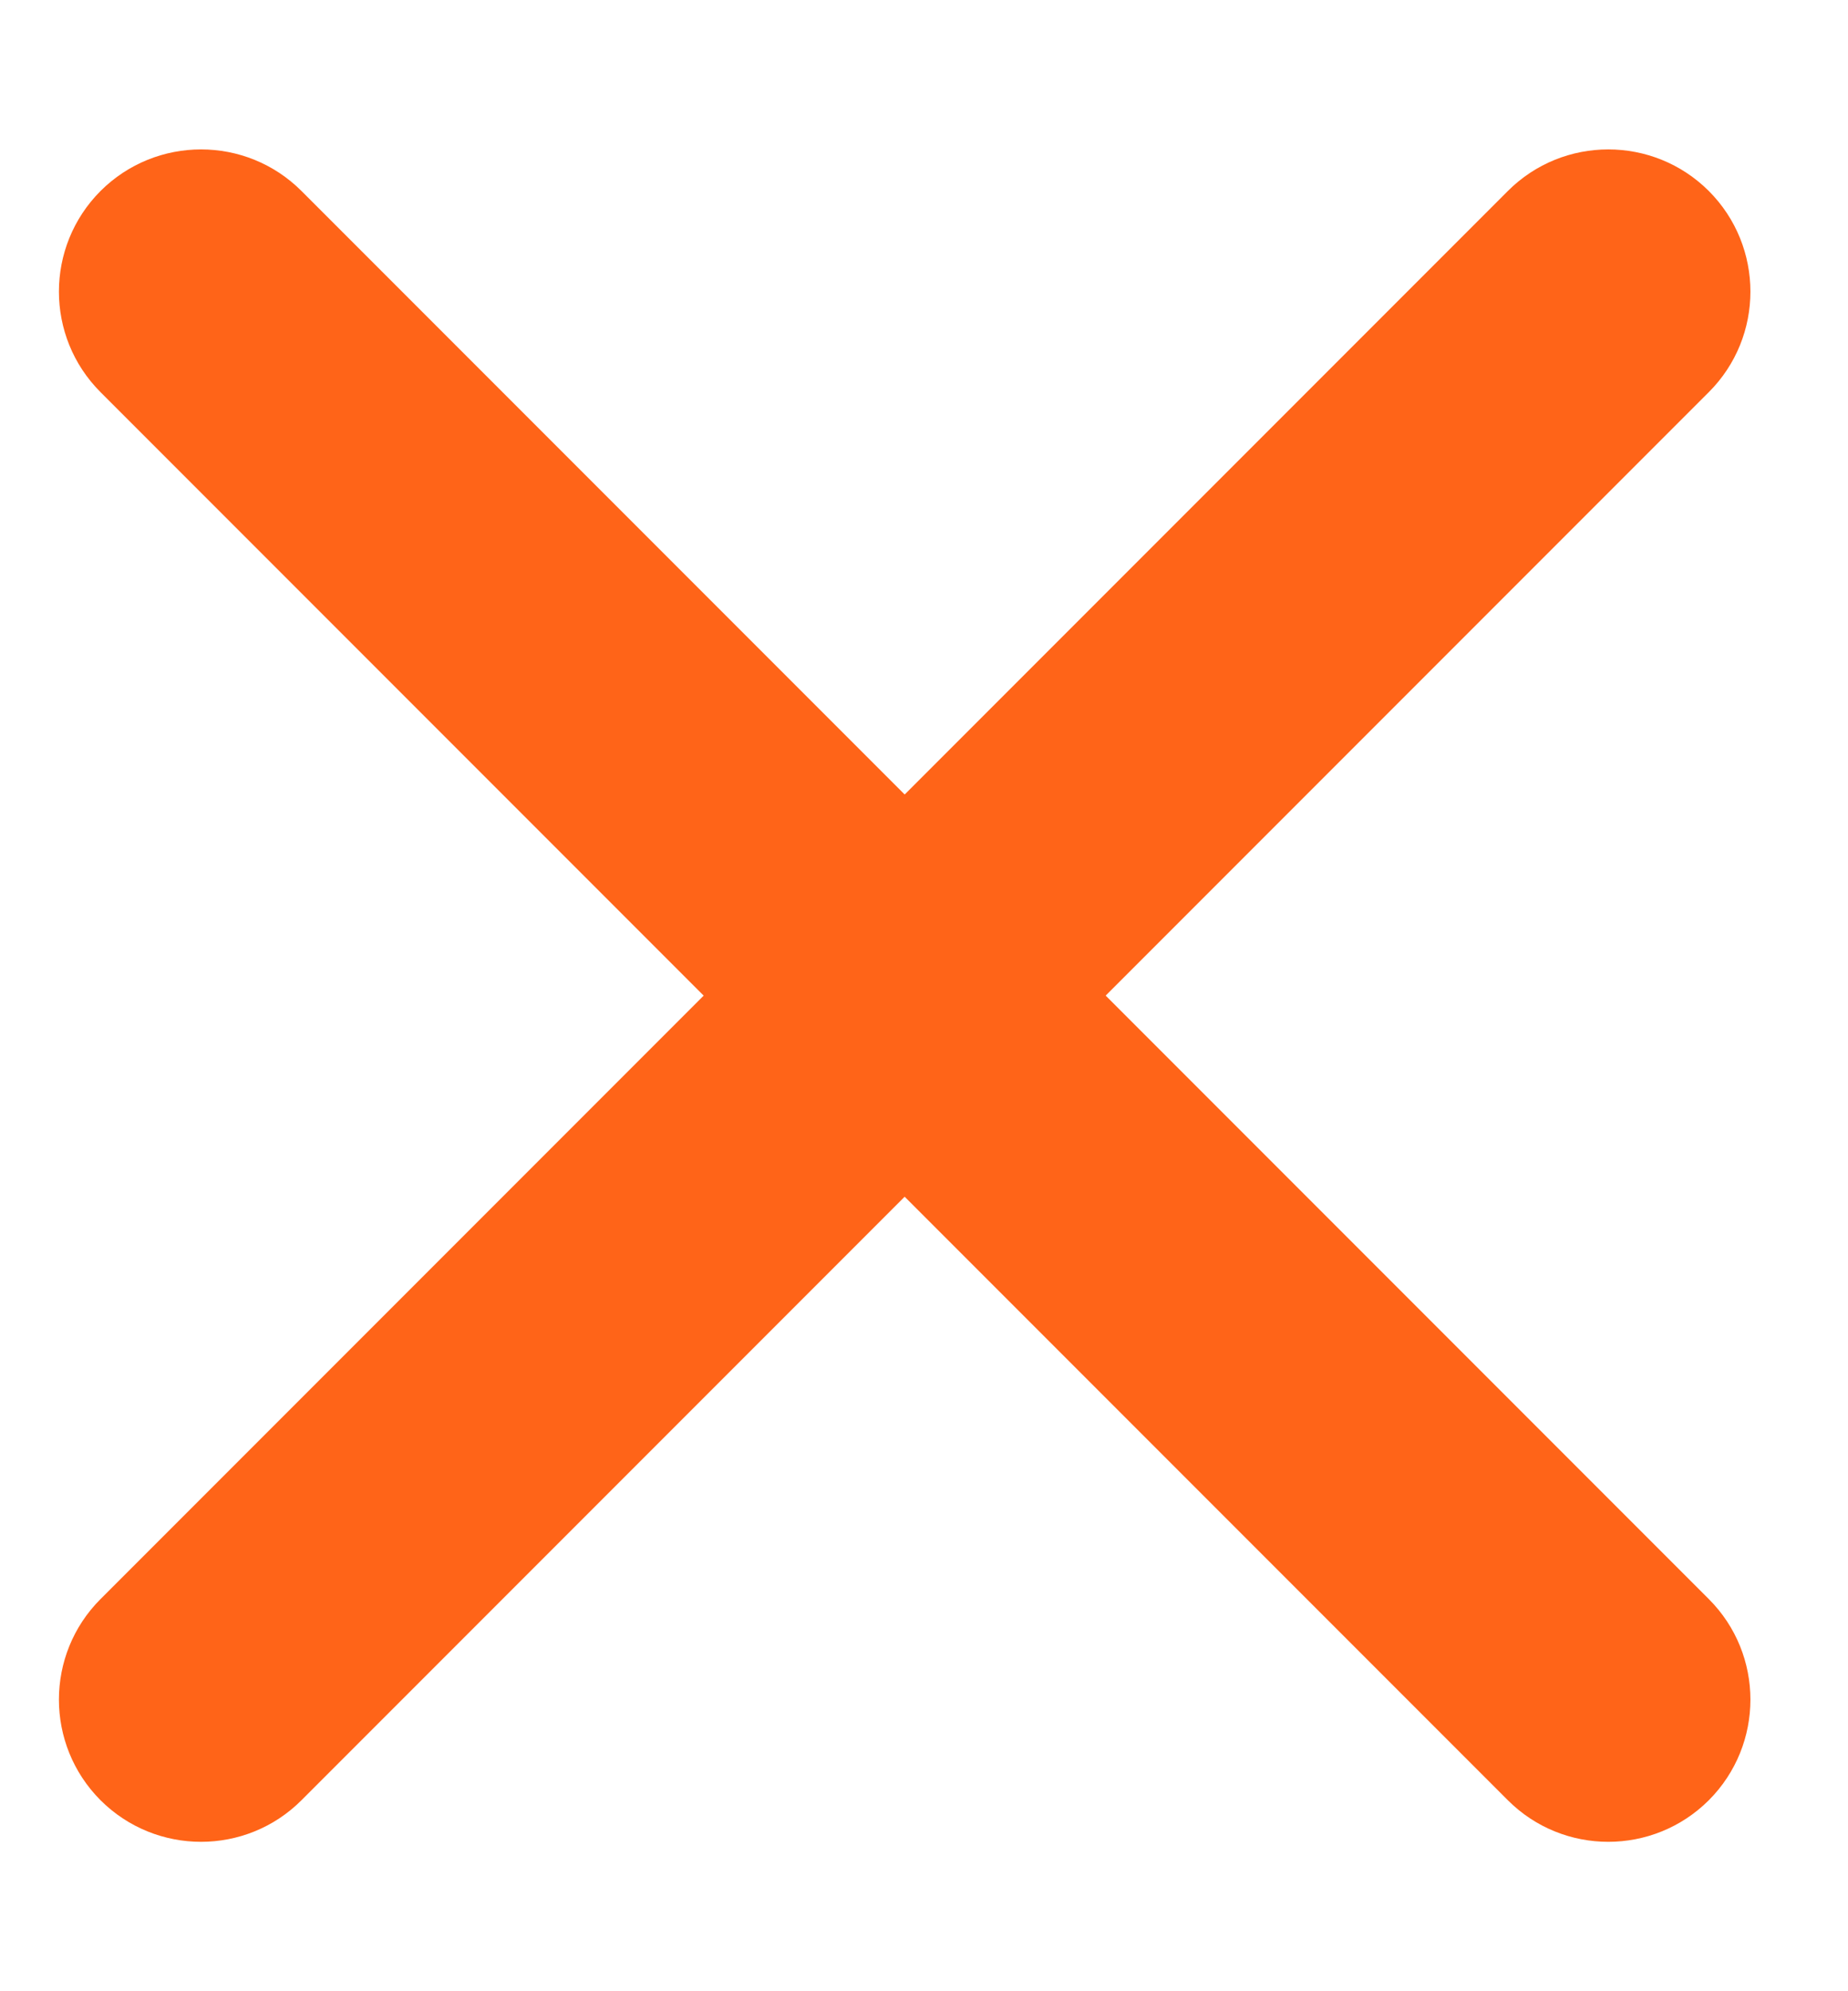 <svg width="13" height="14" viewBox="0 0 13 14" fill="none" xmlns="http://www.w3.org/2000/svg">
<path fill-rule="evenodd" clip-rule="evenodd" d="M12.021 12.657C11.63 13.047 10.997 13.047 10.607 12.657L0.707 2.757C0.317 2.367 0.317 1.734 0.707 1.343C1.098 0.953 1.731 0.953 2.121 1.343L12.021 11.243C12.411 11.633 12.411 12.266 12.021 12.657Z" fill="#FF6418"/>
<path fill-rule="evenodd" clip-rule="evenodd" d="M12.021 1.343C12.411 1.734 12.411 2.367 12.021 2.757L2.121 12.657C1.731 13.047 1.098 13.047 0.707 12.657C0.317 12.266 0.317 11.633 0.707 11.243L10.607 1.343C10.997 0.953 11.63 0.953 12.021 1.343Z" fill="#FF6418"/>
</svg>
